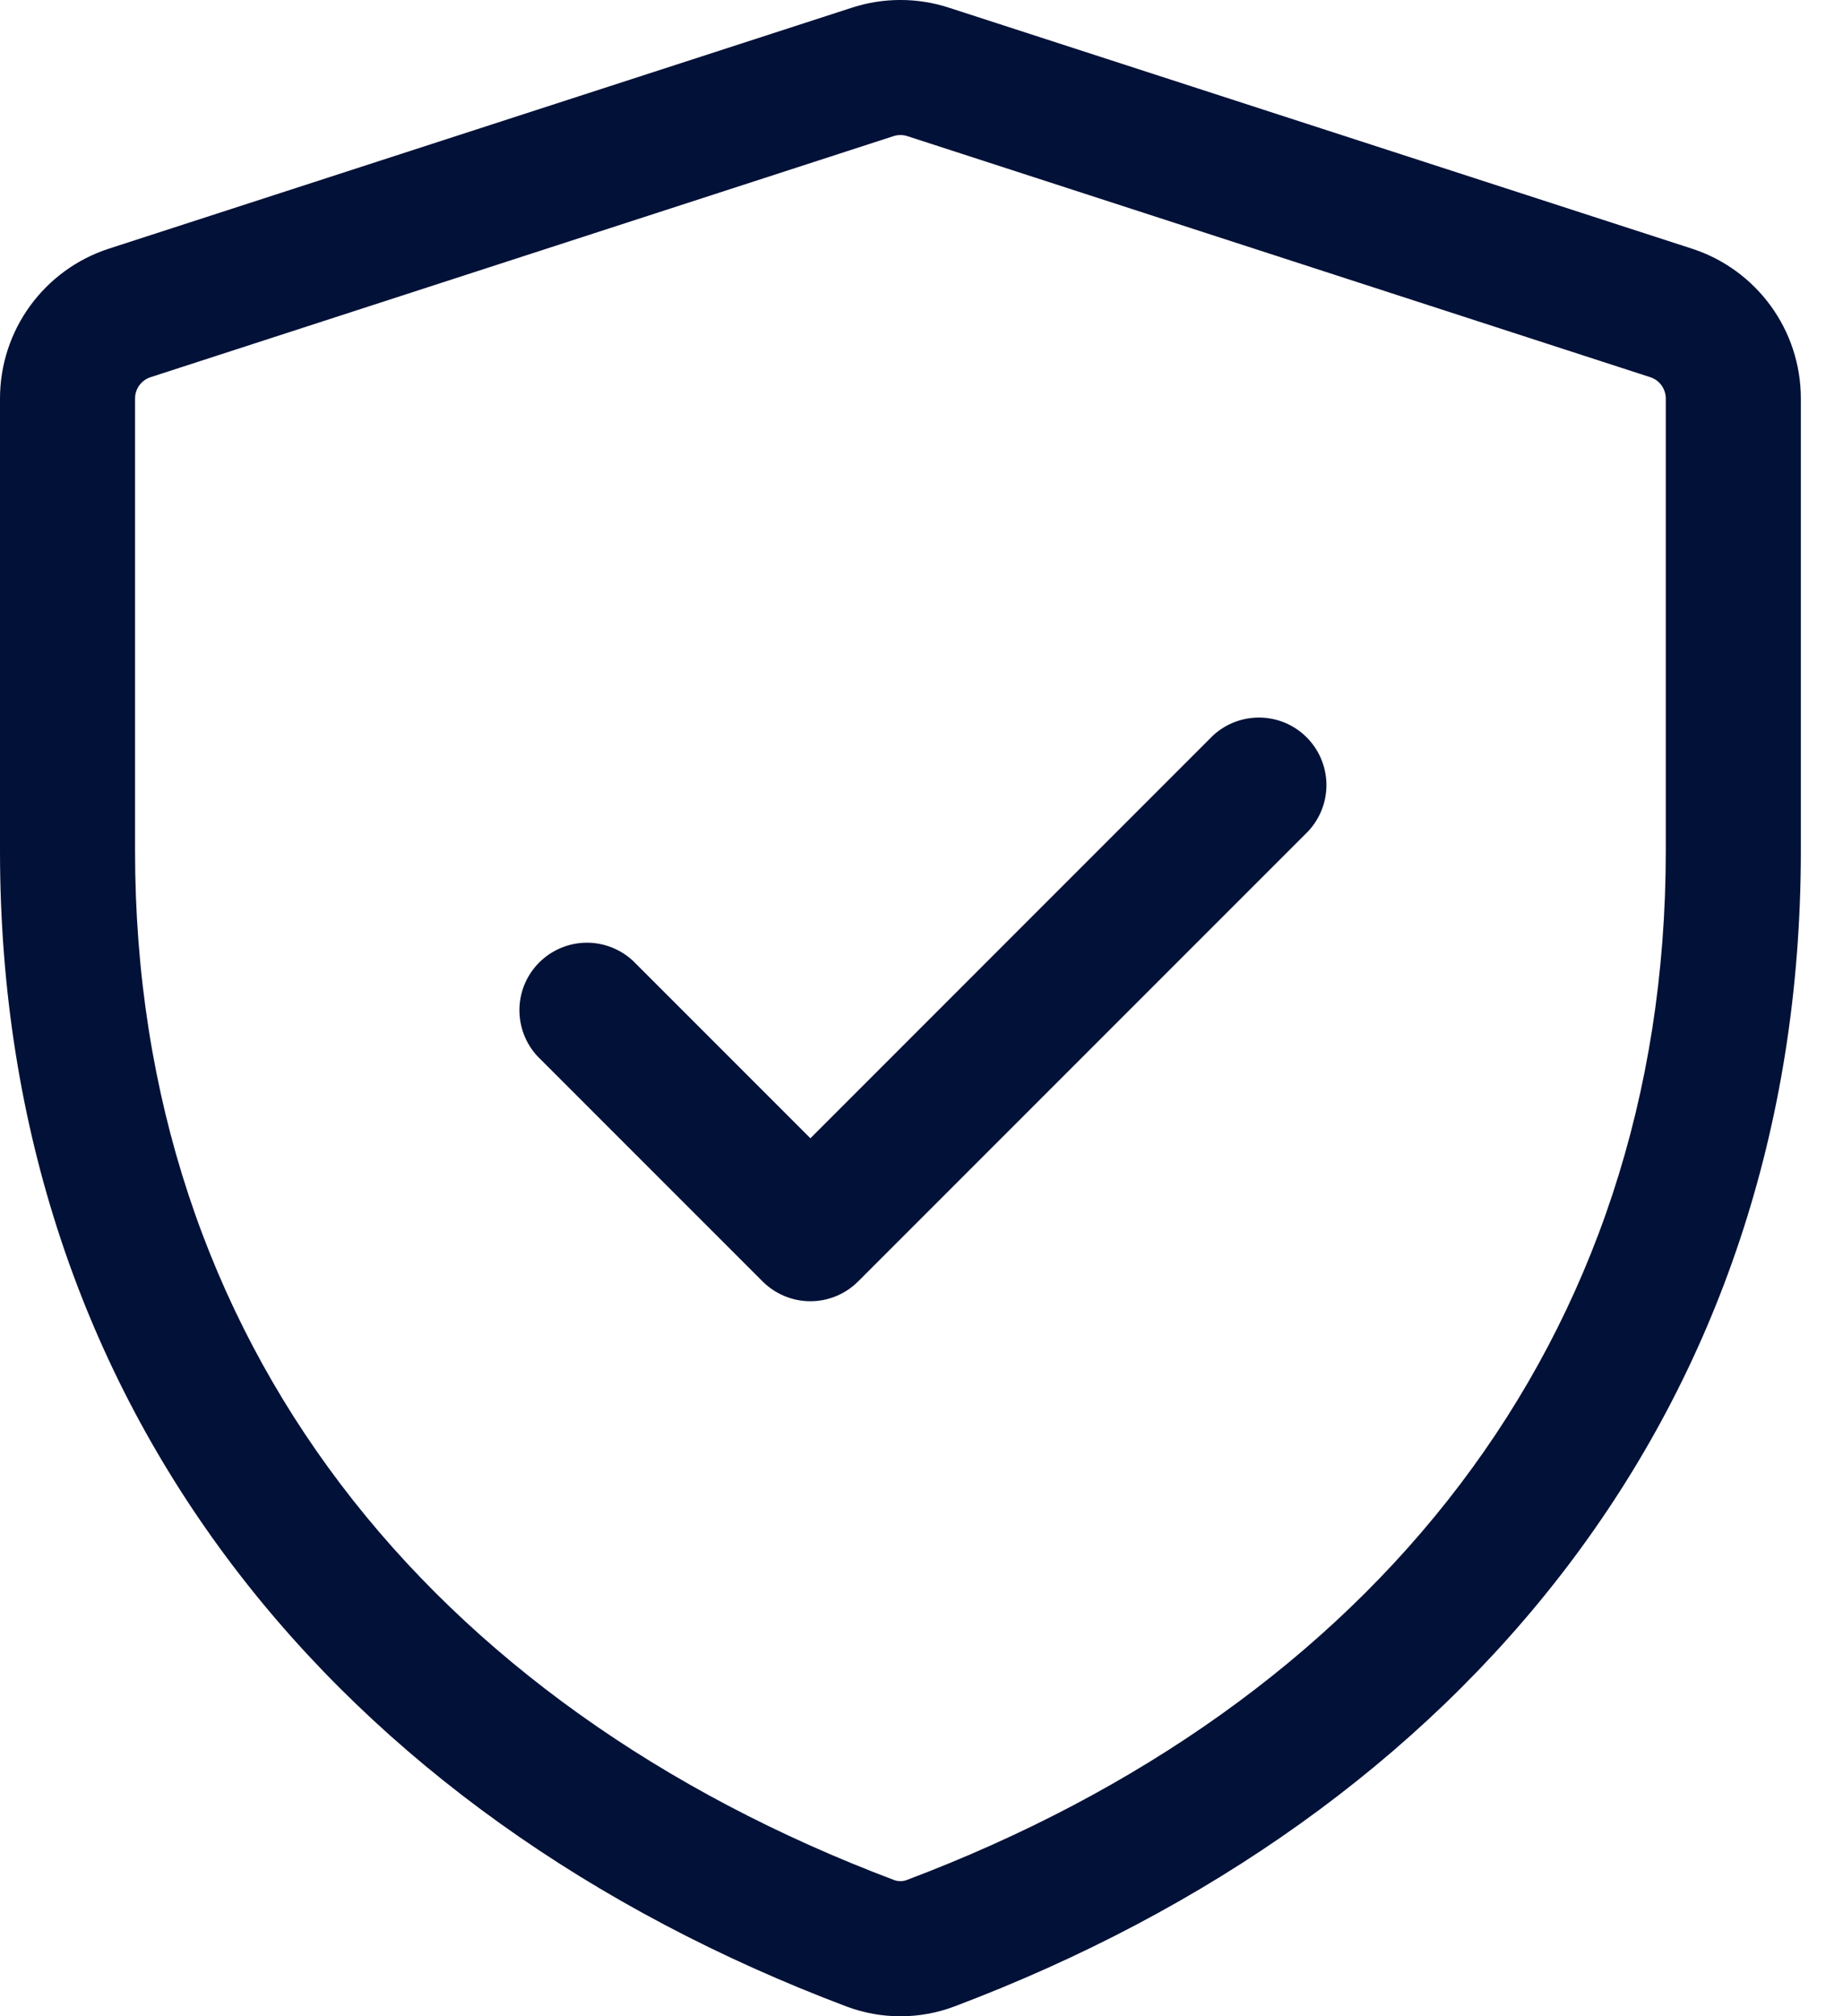 <svg width="32" height="35" viewBox="0 0 32 35" fill="none" xmlns="http://www.w3.org/2000/svg">
<path d="M22.716 14.428C22.923 14.205 23.036 13.911 23.031 13.608C23.025 13.304 22.902 13.014 22.687 12.799C22.473 12.584 22.183 12.461 21.879 12.456C21.575 12.451 21.281 12.563 21.059 12.77L14.071 19.759L10.991 16.679C10.768 16.472 10.474 16.359 10.171 16.364C9.867 16.37 9.577 16.493 9.362 16.708C9.147 16.922 9.024 17.212 9.019 17.516C9.014 17.82 9.126 18.114 9.333 18.336L13.242 22.245C13.462 22.464 13.76 22.588 14.071 22.588C14.381 22.588 14.679 22.464 14.899 22.245L22.716 14.428Z" fill="#021137"/>
<path fill-rule="evenodd" clip-rule="evenodd" d="M16.478 0.134C15.93 -0.045 15.338 -0.045 14.79 0.134L1.892 4.316C1.342 4.494 0.863 4.842 0.523 5.309C0.183 5.776 0 6.339 0 6.917V14.772C0 24.449 5.894 31.508 14.697 34.83C15.301 35.057 15.967 35.057 16.57 34.83C25.372 31.506 31.268 24.449 31.268 14.772V6.917C31.268 5.73 30.502 4.681 29.376 4.316L16.478 0.134ZM15.514 2.363C15.592 2.338 15.676 2.338 15.754 2.363L28.652 6.547C28.731 6.572 28.799 6.621 28.848 6.688C28.896 6.755 28.923 6.835 28.923 6.917V14.772C28.923 23.309 23.795 29.597 15.743 32.635C15.673 32.661 15.595 32.661 15.524 32.635C7.473 29.597 2.345 23.308 2.345 14.772V6.917C2.345 6.748 2.453 6.6 2.616 6.547L15.514 2.363Z" fill="#021137"/>
</svg>
